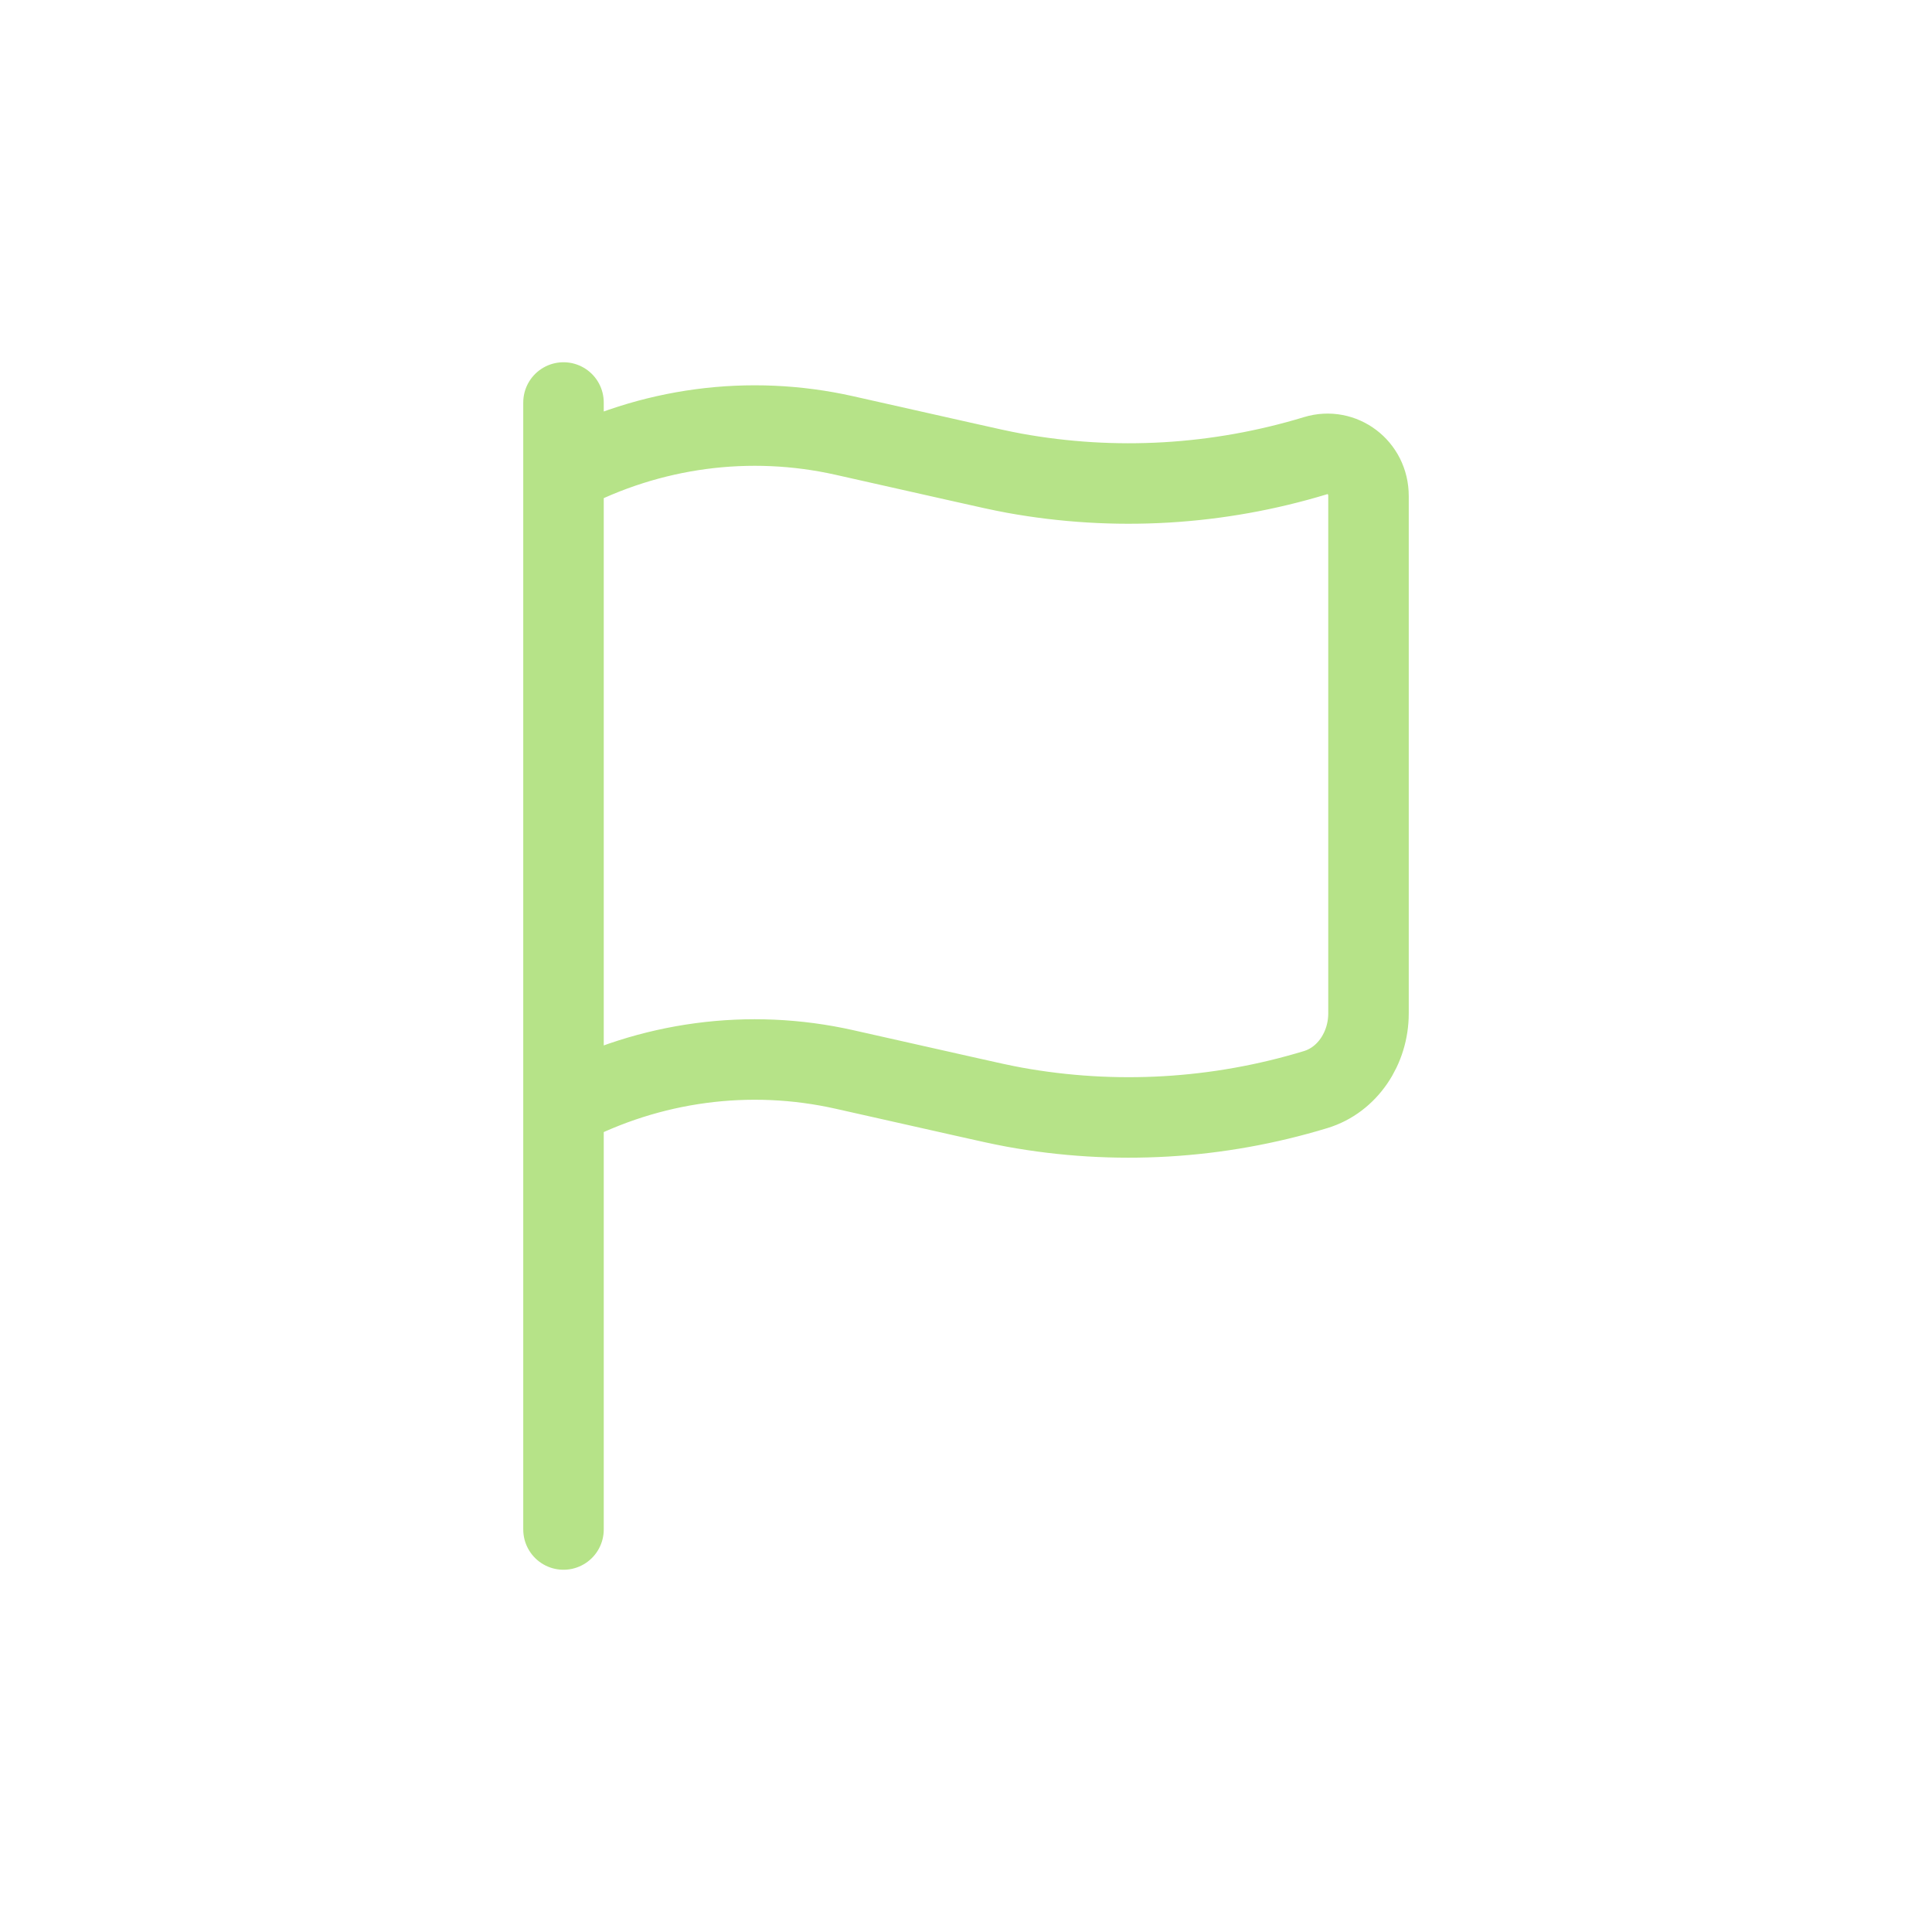 <?xml version="1.0" encoding="utf-8"?><!-- Uploaded to: SVG Repo, www.svgrepo.com, Generator: SVG Repo Mixer Tools -->
<svg width="800px" height="800px" viewBox="0 0 24 24" fill="none" xmlns="http://www.w3.org/2000/svg">
<path d="M7 19V5M7 5.875C8.079 5.309 9.309 5.145 10.489 5.41L11.947 5.738C12.274 5.812 12.437 5.848 12.598 5.878C13.847 6.105 15.128 6.03 16.344 5.66C16.67 5.561 17 5.805 17 6.161V12.589C17 13.021 16.739 13.415 16.344 13.535C15.128 13.905 13.847 13.98 12.598 13.753C12.437 13.723 12.274 13.687 11.947 13.613L10.489 13.285C9.309 13.02 8.079 13.184 7 13.75" stroke="#B6E388" stroke-linecap="round" stroke-linejoin="round"/>
</svg>